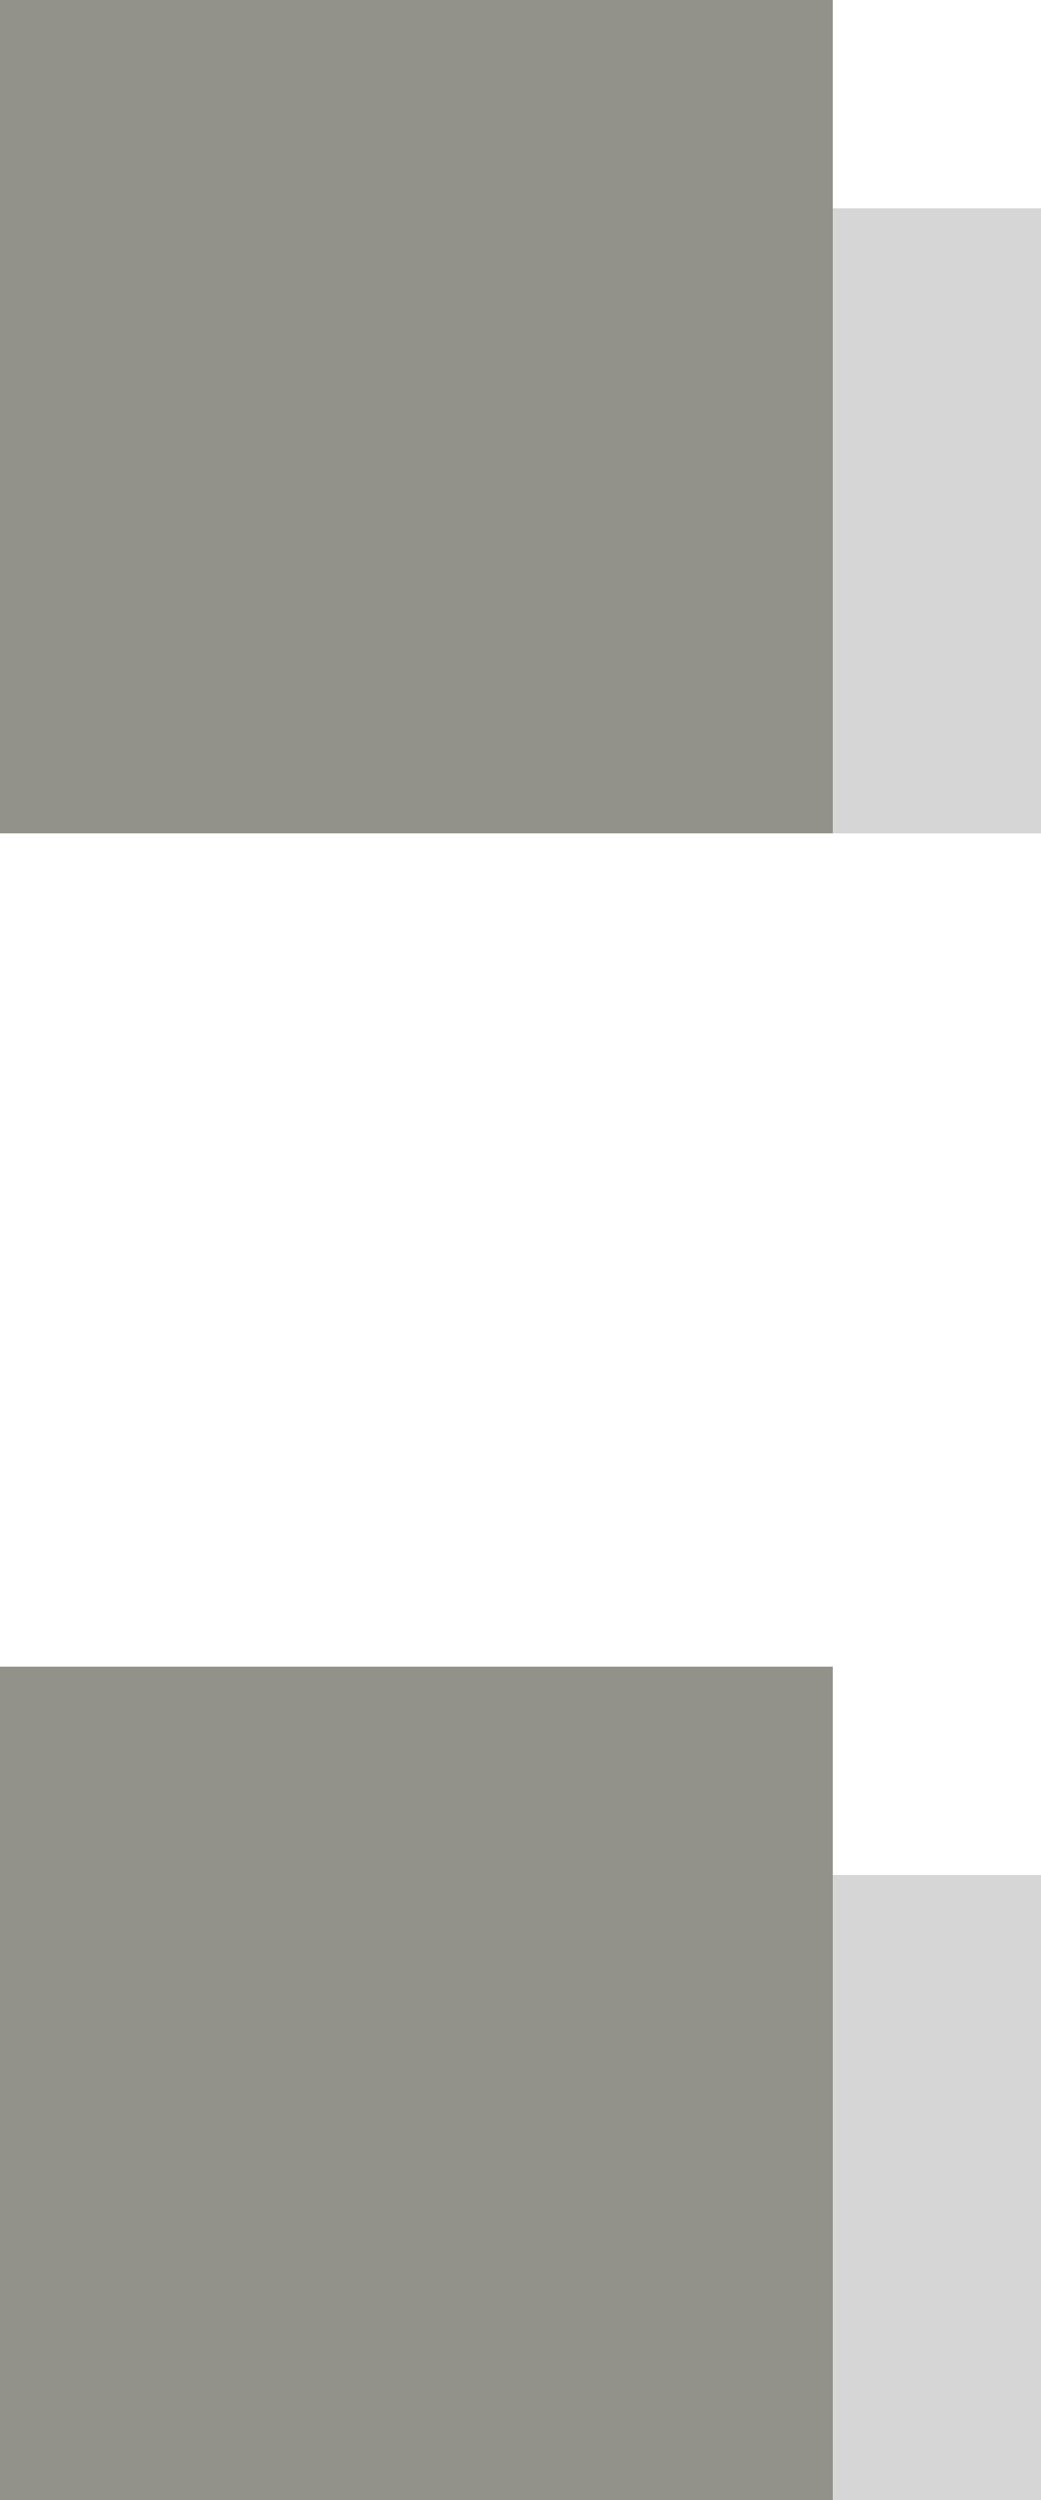 <?xml version="1.0" encoding="utf-8"?>
<!-- Generator: Adobe Illustrator 17.0.2, SVG Export Plug-In . SVG Version: 6.00 Build 0)  -->
<!DOCTYPE svg PUBLIC "-//W3C//DTD SVG 1.1//EN" "http://www.w3.org/Graphics/SVG/1.1/DTD/svg11.dtd">
<svg version="1.1" id="Layer_1" xmlns="http://www.w3.org/2000/svg" xmlns:xlink="http://www.w3.org/1999/xlink" x="0px" y="0px"
	 width="5px" height="12px" viewBox="0 0 5 12" enable-background="new 0 0 5 12" xml:space="preserve">
<rect x="1" y="9" opacity="0.4" fill="#999999" width="4" height="3"/>
<rect x="1" y="1" opacity="0.4" fill="#999999" width="4" height="3"/>
<rect y="8" fill="#93928A" width="4" height="4"/>
<rect fill="#93928A" width="4" height="4"/>
</svg>
